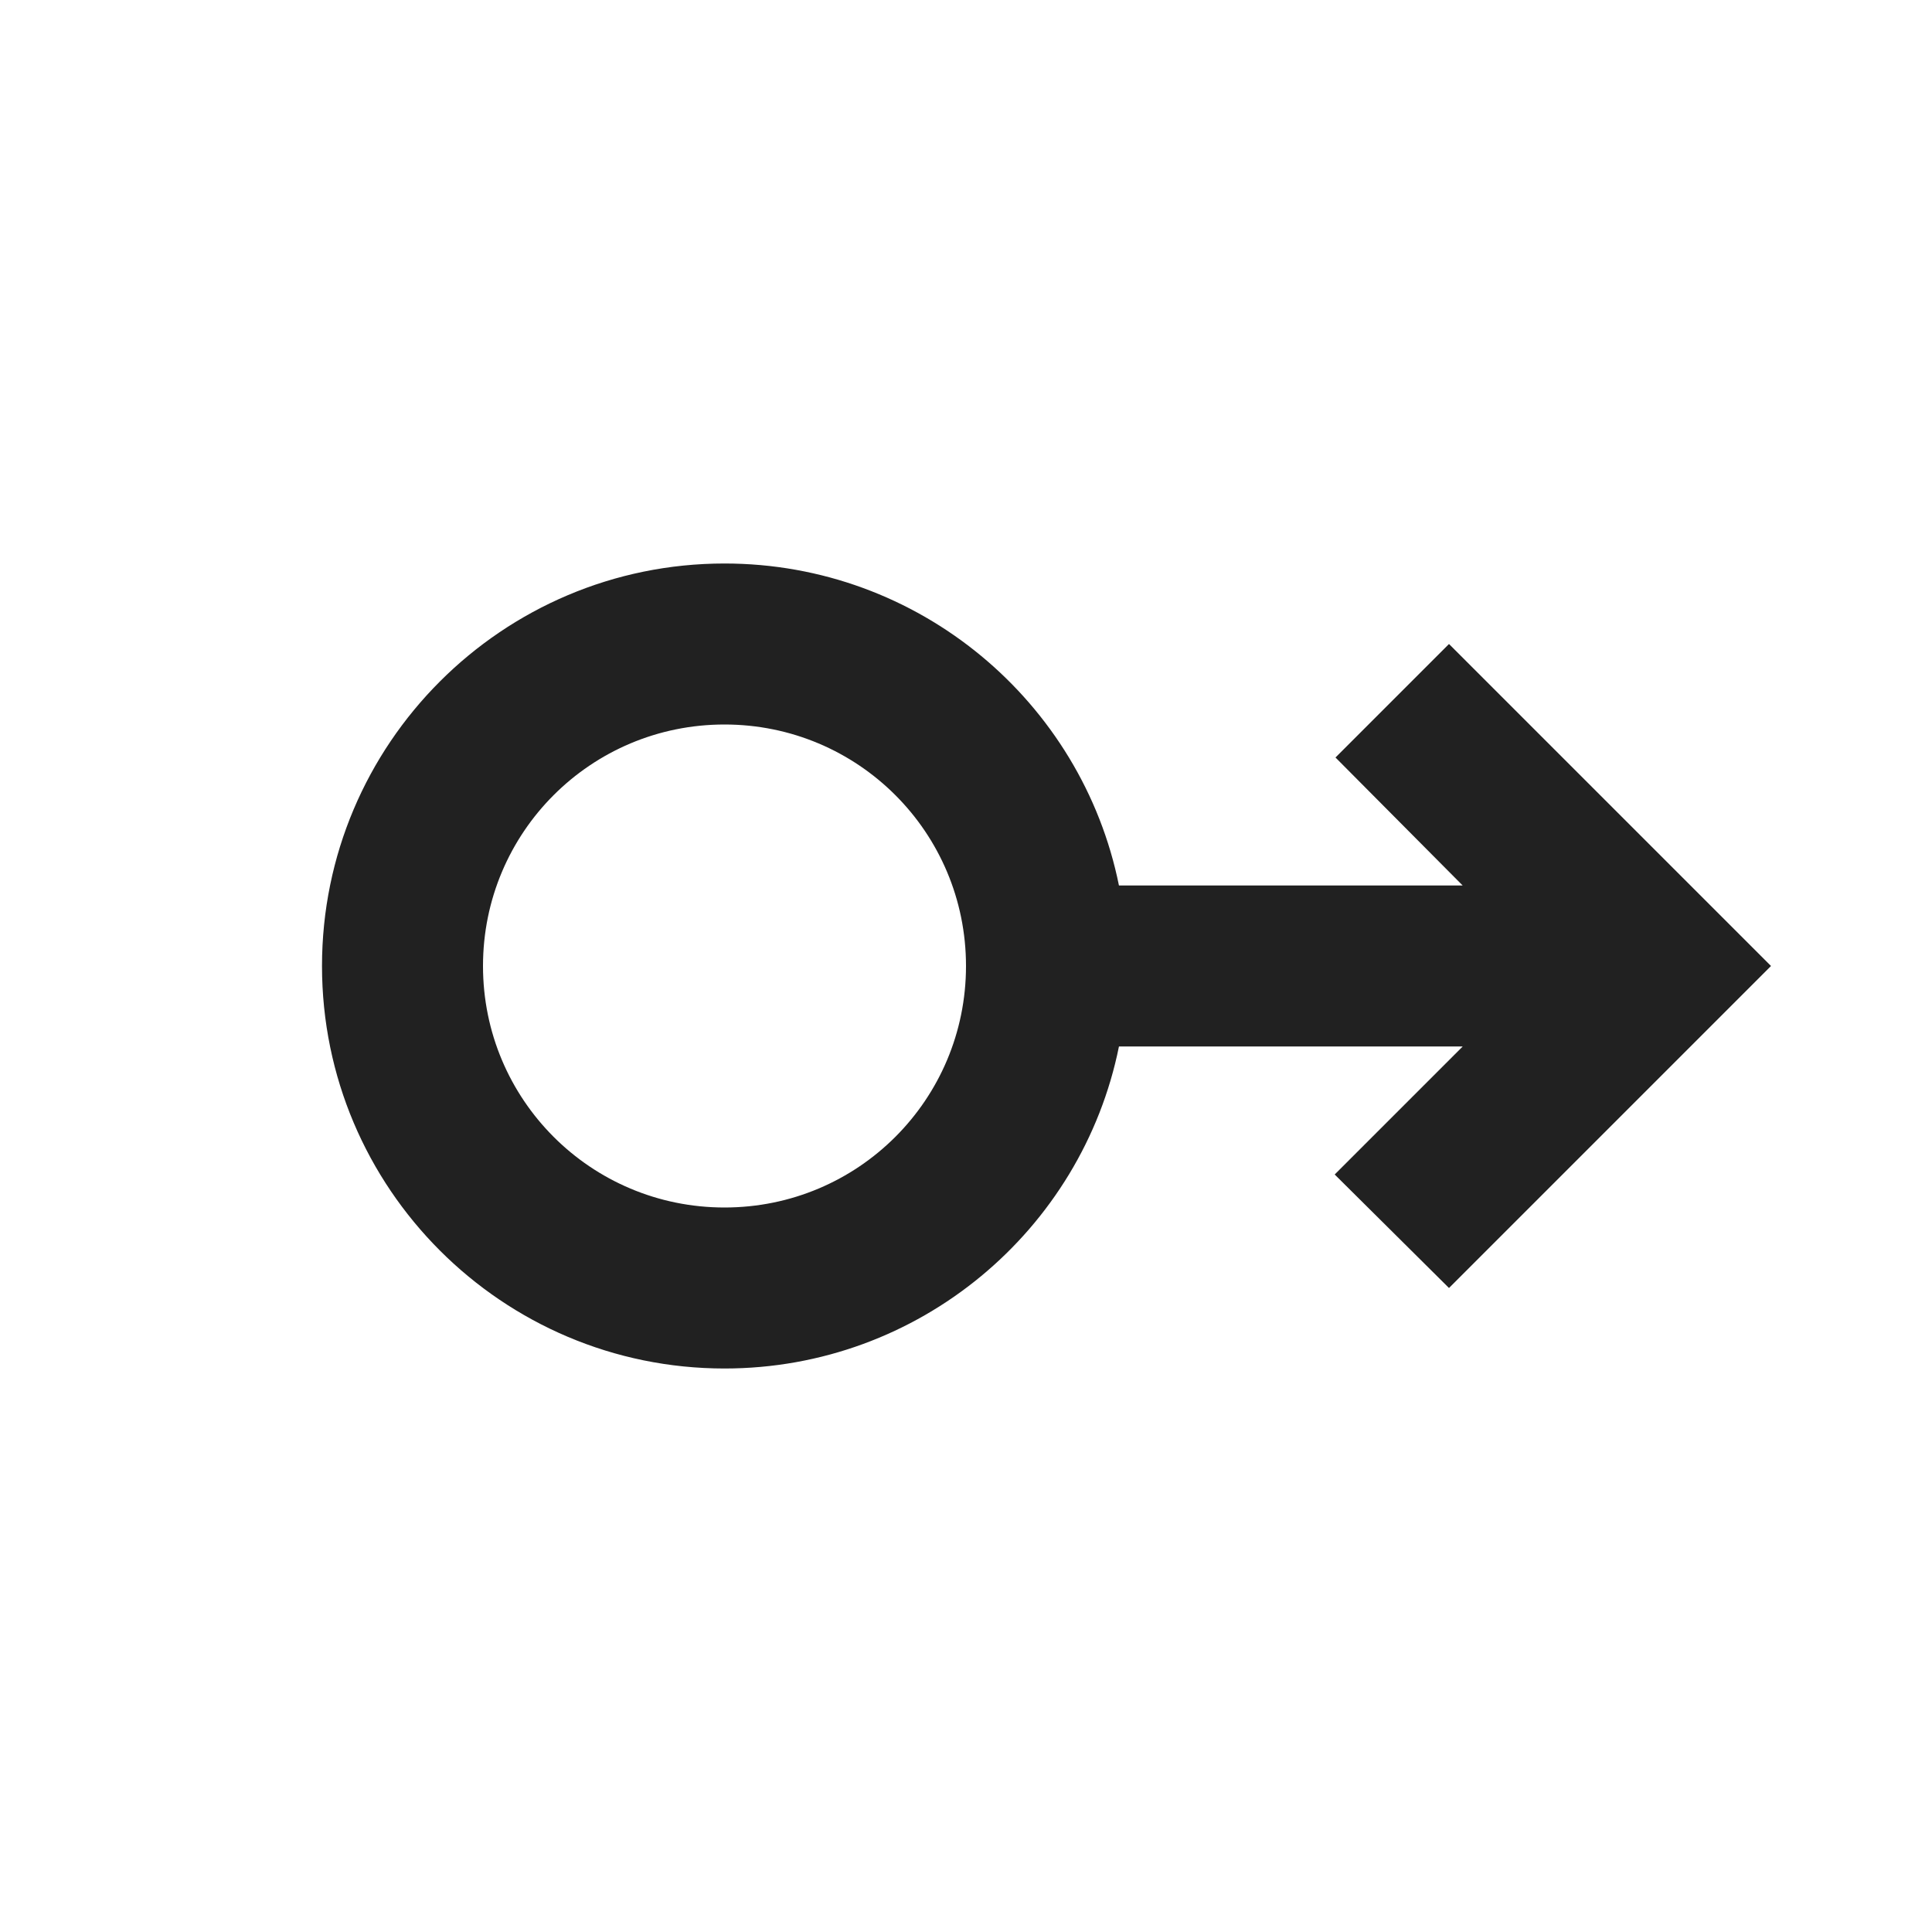 <?xml version="1.0" encoding="UTF-8"?>
<!DOCTYPE svg PUBLIC "-//W3C//DTD SVG 1.1//EN" "http://www.w3.org/Graphics/SVG/1.1/DTD/svg11.dtd">
<svg version="1.1" id="Layer_1" xmlns="http://www.w3.org/2000/svg" xmlns:xlink="http://www.w3.org/1999/xlink" x="0px" y="0px" width="24px" height="24px" viewBox="0 0 24 24" enable-background="new 0 0 24 24" xml:space="preserve">
  <g id="icon">
    <path d="M13.9,11C13.44,8.72,11.42,7,9,7c-2.76,0,-5,2.24,-5,5s2.24,5,5,5c2.42,0,4.44,-1.72,4.9,-4h4.27l-1.59,1.59L18,16l4,-4l-4,-4l-1.41,1.41L18.17,11H13.9zM9,9c1.66,0,3,1.34,3,3s-1.34,3,-3,3s-3,-1.34,-3,-3S7.34,9,9,9z" fill="#212121"/>
  </g>
</svg>
